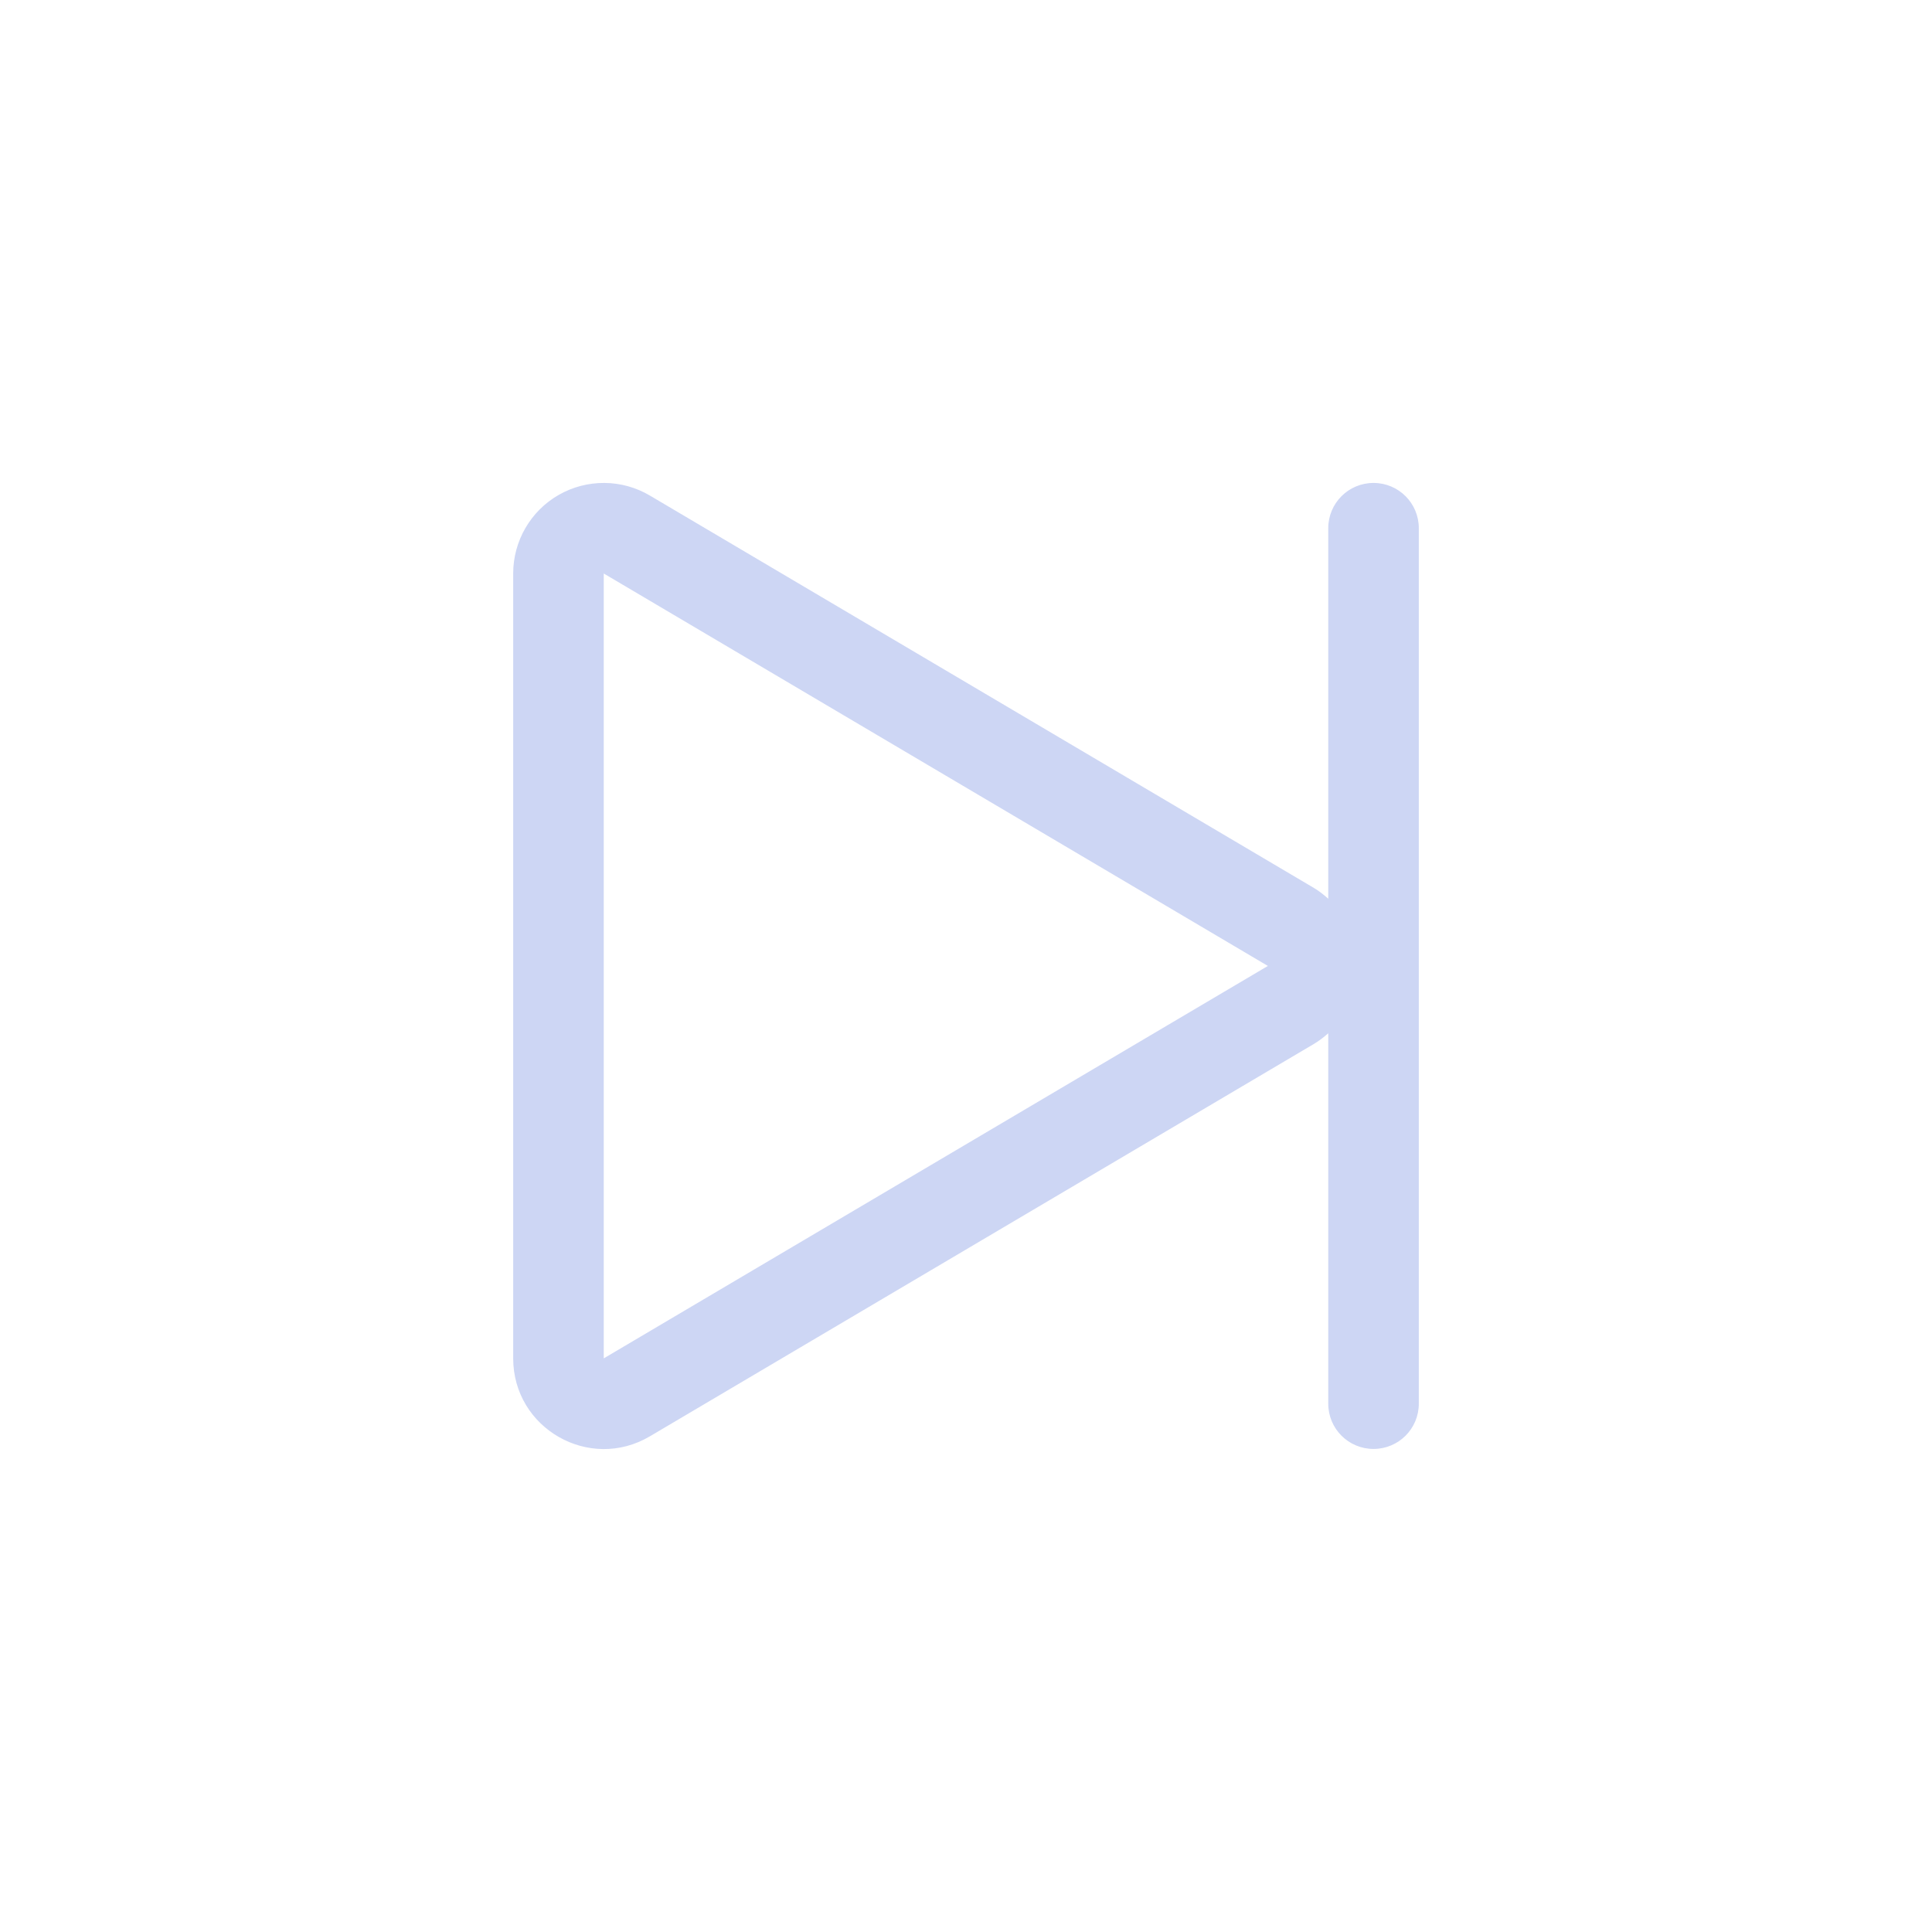 <svg version="1.1" viewBox="0 0 32 32" xmlns="http://www.w3.org/2000/svg">
 <style id="current-color-scheme" type="text/css">.ColorScheme-Text {
            color:#cdd6f4;
        }</style>
 <path class="ColorScheme-Text" d="m22.75 7.999c0.415 0 0.75 0.335 0.75 0.75v14.5c0 0.415-0.335 0.75-0.75 0.75s-0.75-0.335-0.75-0.75v-6.135c-0.072 0.064-0.149 0.124-0.236 0.176l-11 6.5c-1 0.591-2.263-0.129-2.264-1.291v-13c-9e-5 -0.538 0.288-1.036 0.756-1.303 0.23-0.131 0.491-0.199 0.756-0.197 0.265 0.002 0.524 0.074 0.752 0.209l11 6.5c0.088 0.052 0.164 0.114 0.236 0.178v-6.137c0-0.415 0.335-0.75 0.75-0.75zm-12.75 1.5v13l11-6.5z" fill="currentColor"/>
</svg>

